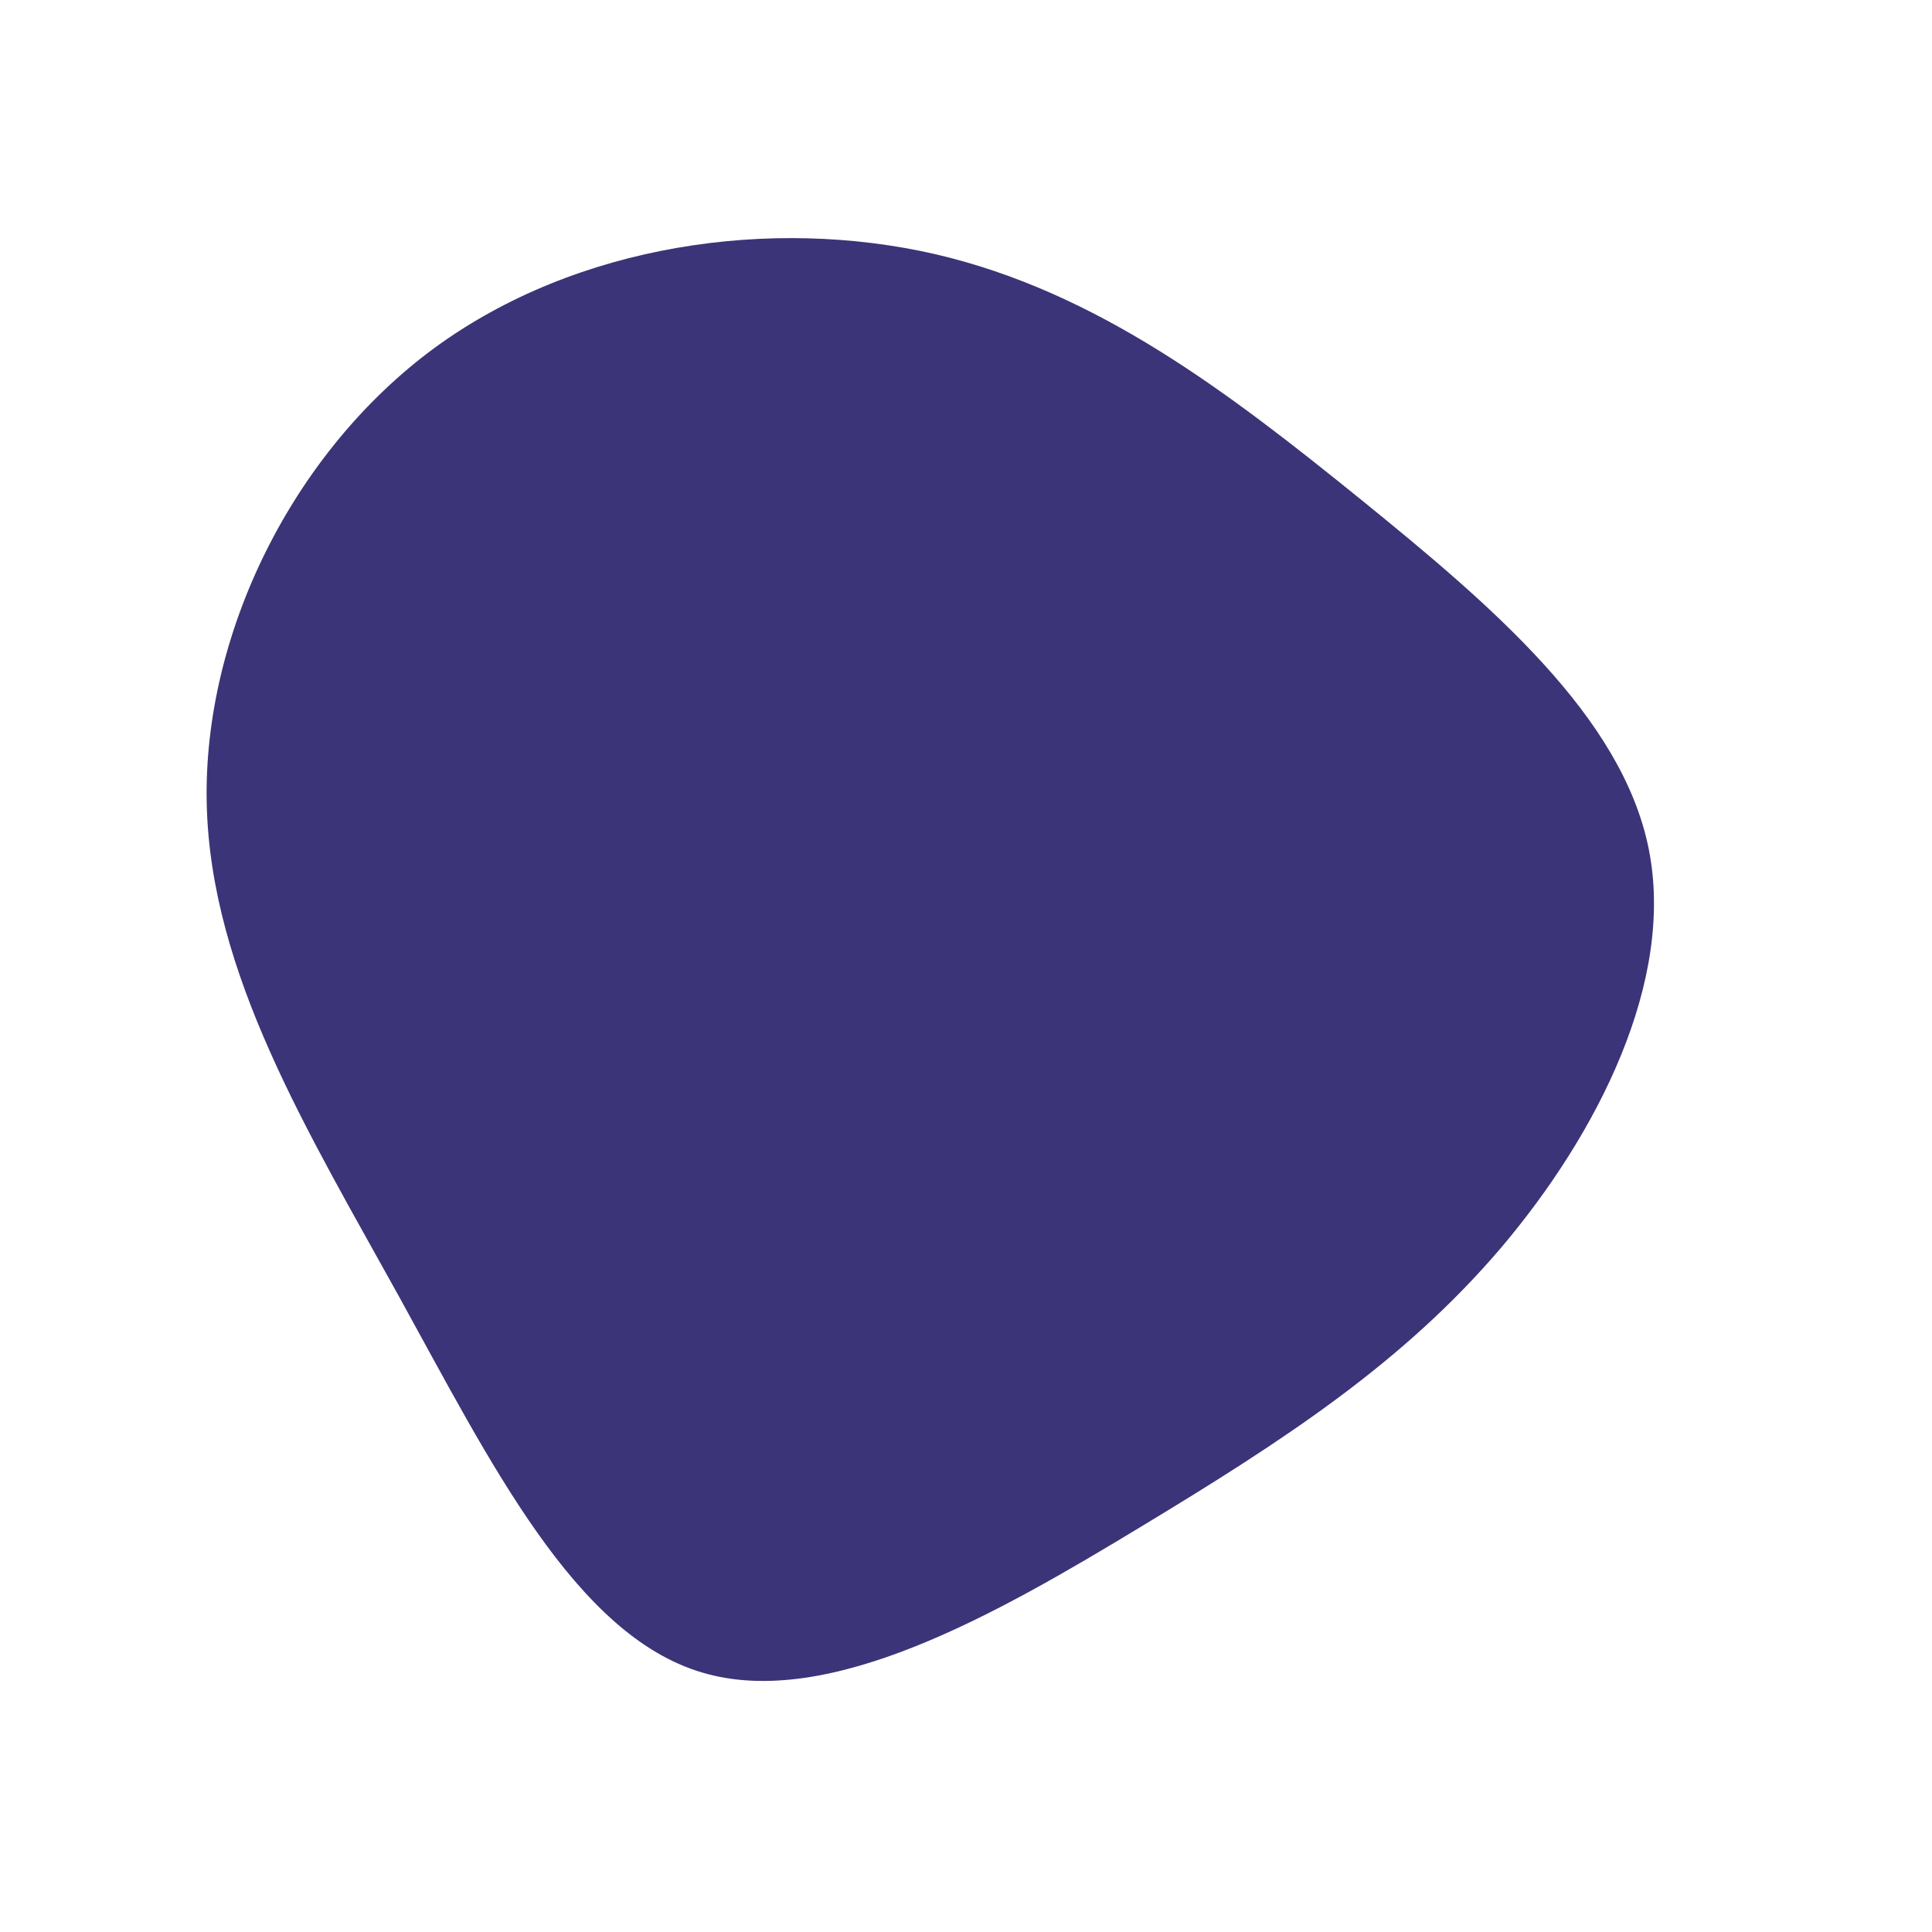 <?xml version="1.0" standalone="no"?>
<svg
  width="600"
  height="600"
  viewBox="0 0 600 600"
  xmlns="http://www.w3.org/2000/svg"
>
  <g transform="translate(300,300)">
    <path d="M122.6,-144.9C163.3,-111.9,203.7,-77.5,212,-36.5C220.3,4.5,196.3,52,166,87.7C135.6,123.3,98.9,147.2,54.4,174.1C9.8,201.1,-42.6,231.2,-82,219.4C-121.4,207.7,-147.7,154.1,-176,102.8C-204.4,51.4,-234.6,2.4,-235.8,-50.4C-237,-103.1,-209.1,-159.6,-165,-192C-120.8,-224.3,-60.4,-232.7,-9.7,-221.1C40.9,-209.4,81.8,-177.9,122.6,-144.9Z" fill="#3b3478" />
  </g>
</svg>
  